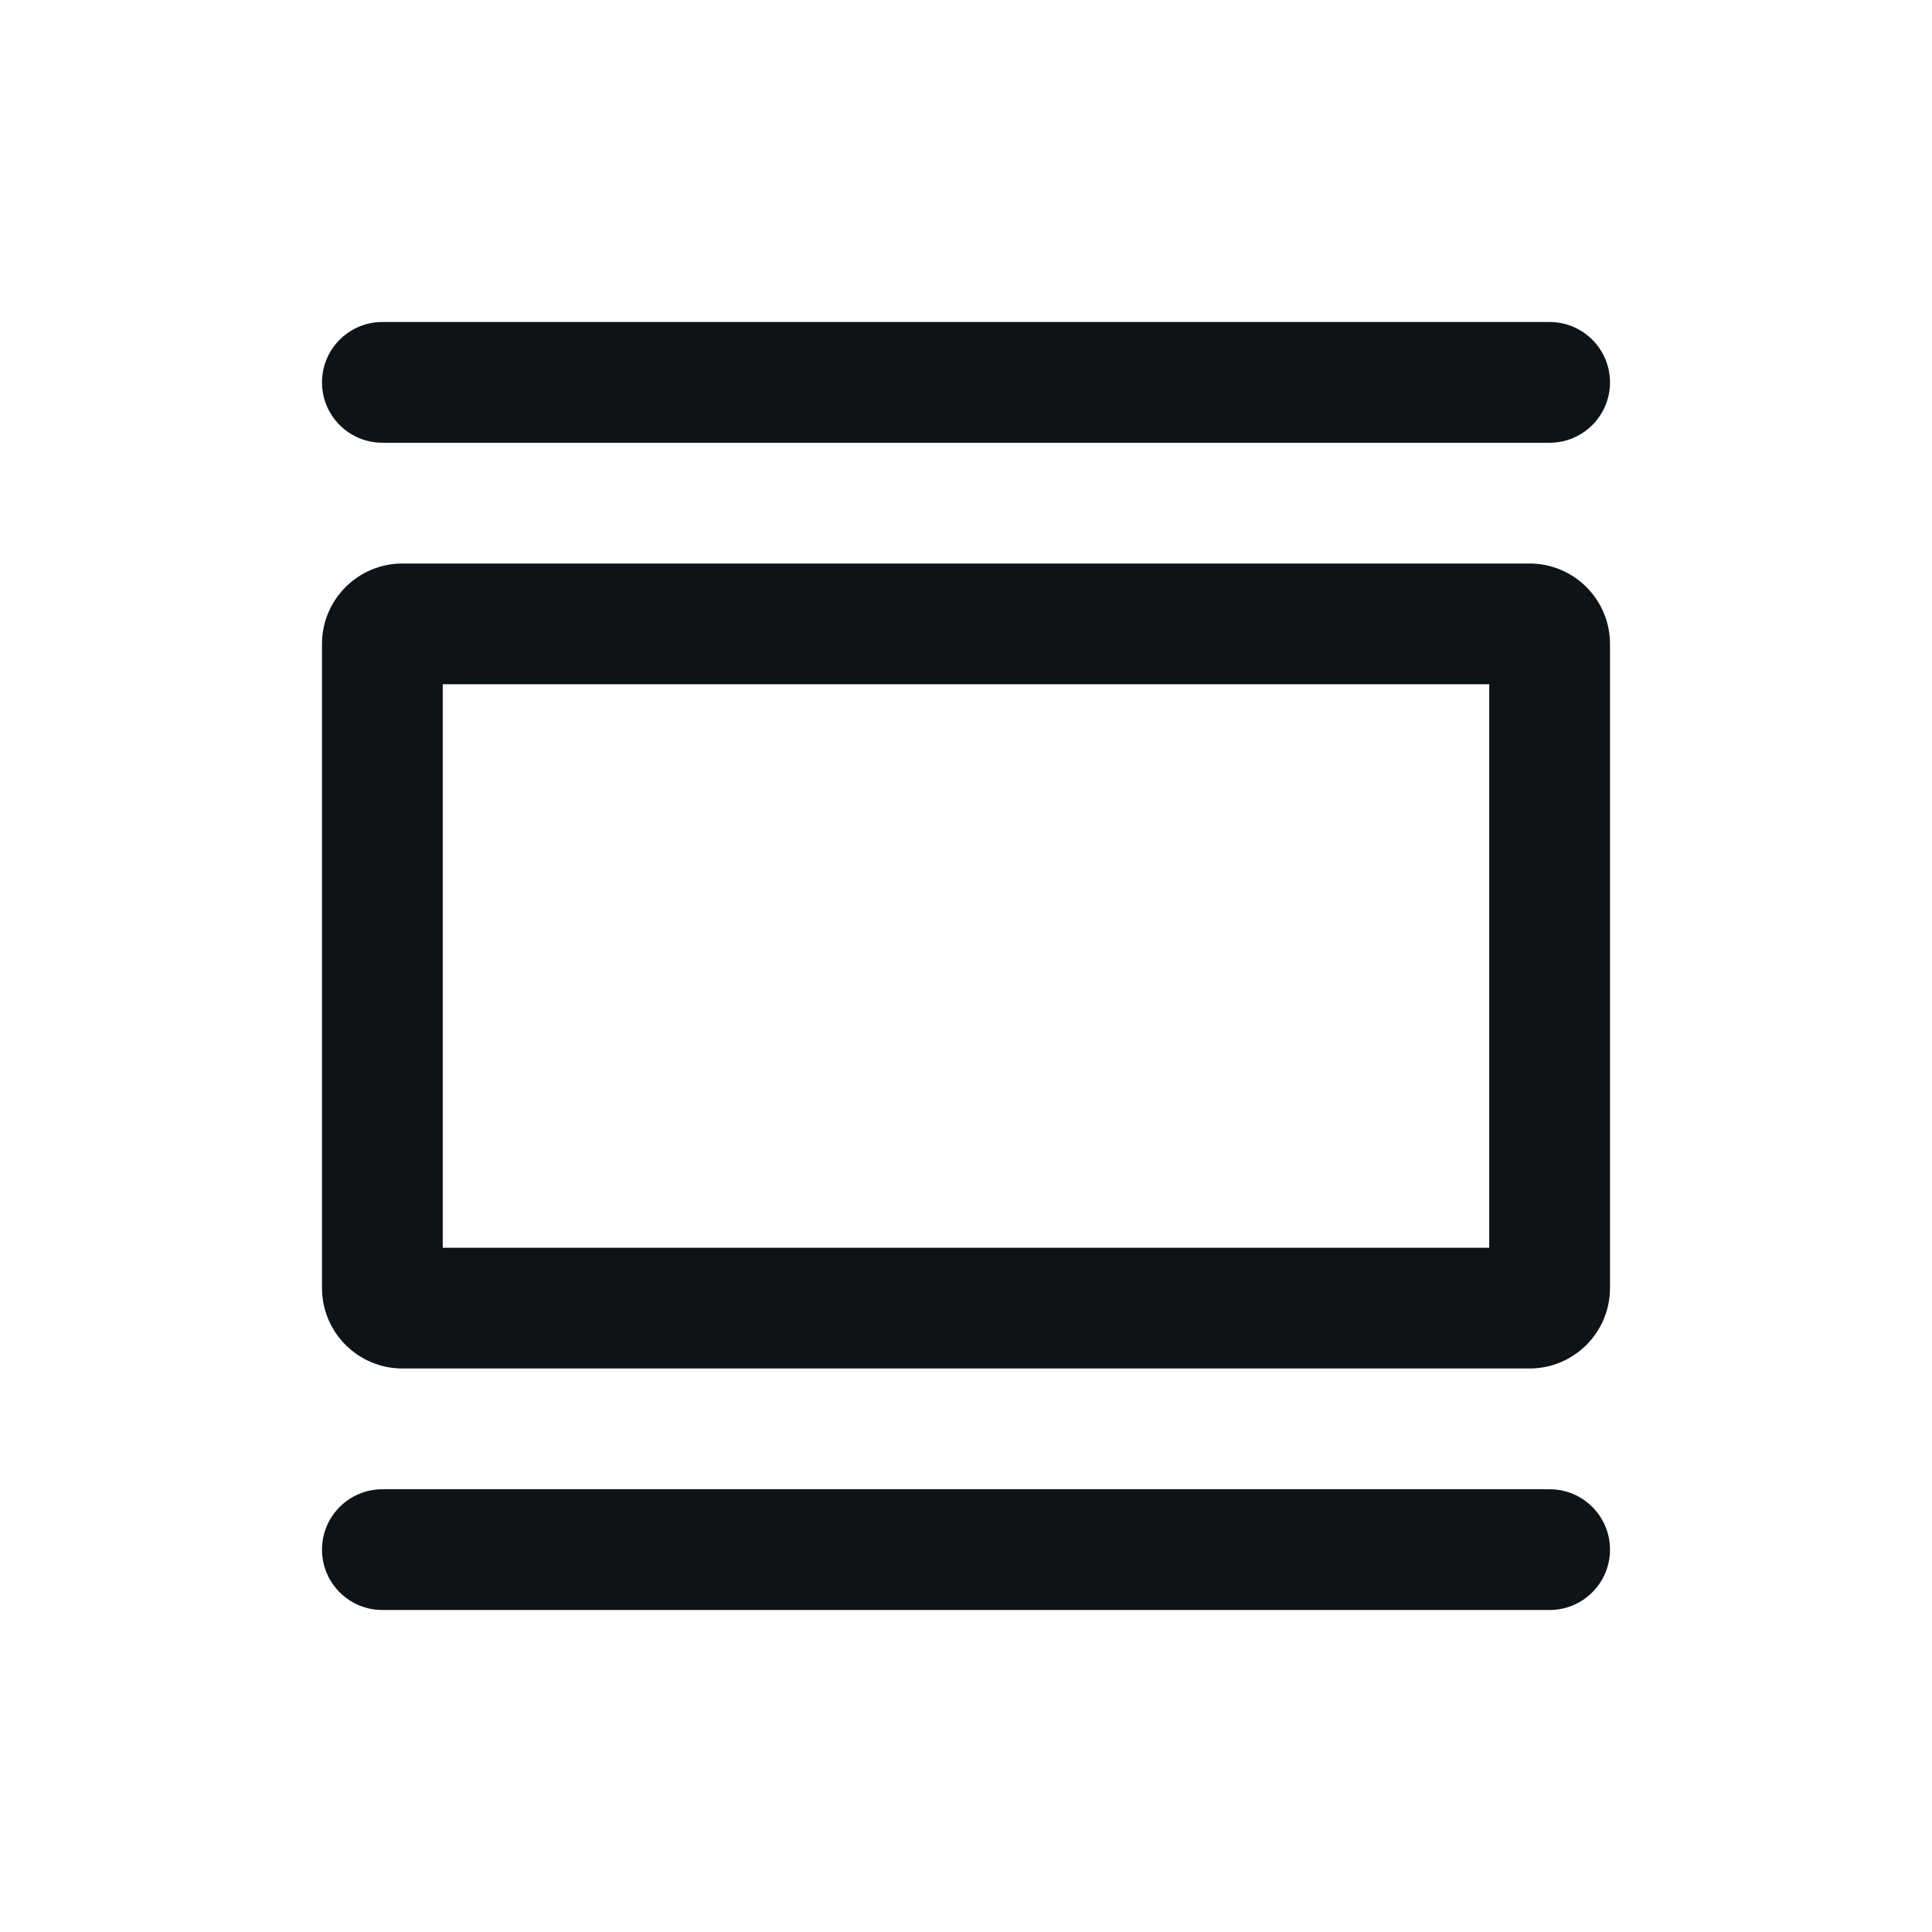 <svg width="24" height="24" viewBox="0 0 24 24" fill="none" xmlns="http://www.w3.org/2000/svg">
<path d="M4.75 4C4.336 4 4 4.336 4 4.75C4 5.164 4.336 5.5 4.75 5.5H19.25C19.664 5.5 20 5.164 20 4.75C20 4.336 19.664 4 19.25 4H4.75Z" fill="#0E1318"/>
<path fill-rule="evenodd" clip-rule="evenodd" d="M5 7C4.448 7 4 7.448 4 8V16C4 16.552 4.448 17 5 17H19C19.552 17 20 16.552 20 16V8C20 7.448 19.552 7 19 7H5ZM5.5 8.5V15.5H18.5V8.5H5.5Z" fill="#0E1318"/>
<path d="M4 19.25C4 18.836 4.336 18.5 4.75 18.5H19.25C19.664 18.5 20 18.836 20 19.25C20 19.664 19.664 20 19.25 20H4.75C4.336 20 4 19.664 4 19.25Z" fill="#0E1318"/>
</svg>
